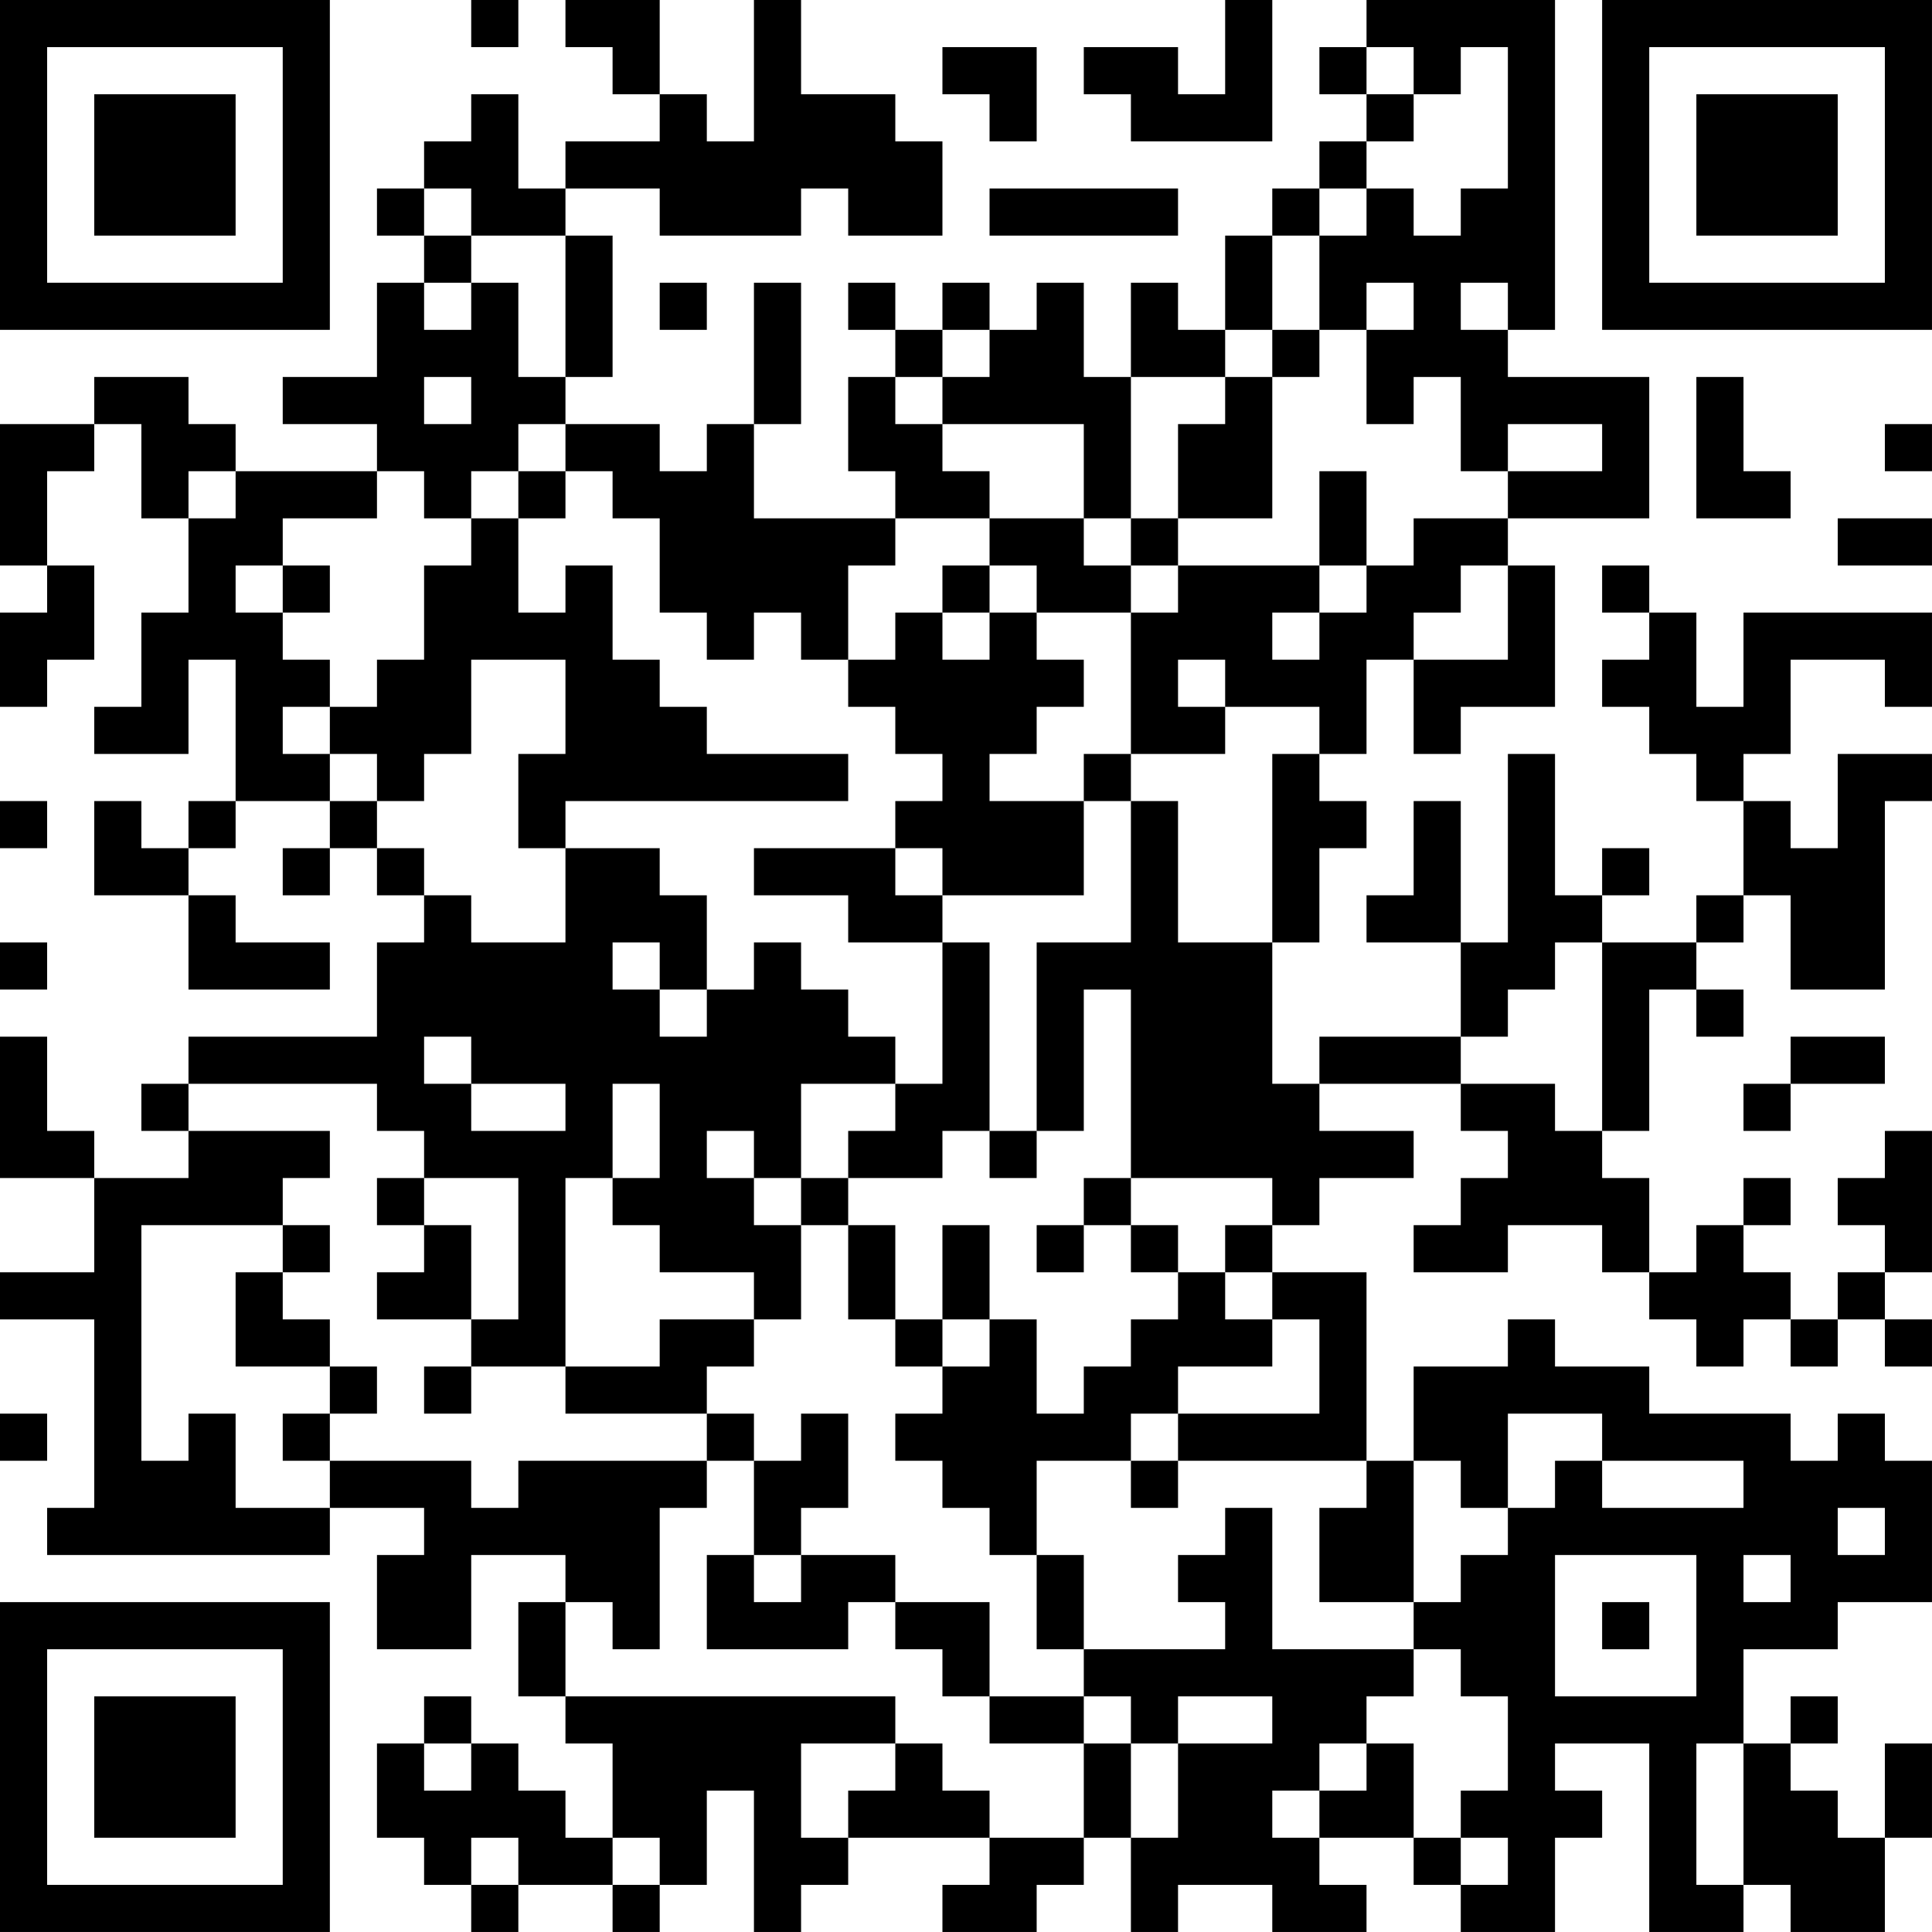 <?xml version="1.0" encoding="UTF-8"?>
<svg xmlns="http://www.w3.org/2000/svg" version="1.1" width="200" height="200" viewBox="0 0 200 200"><rect x="0" y="0" width="200" height="200" fill="#ffffff"/><g transform="scale(4.878)"><g transform="translate(0,0)"><path fill-rule="evenodd" d="M10 0L10 1L11 1L11 0ZM12 0L12 1L13 1L13 2L14 2L14 3L12 3L12 4L11 4L11 2L10 2L10 3L9 3L9 4L8 4L8 5L9 5L9 6L8 6L8 8L6 8L6 9L8 9L8 10L5 10L5 9L4 9L4 8L2 8L2 9L0 9L0 12L1 12L1 13L0 13L0 15L1 15L1 14L2 14L2 12L1 12L1 10L2 10L2 9L3 9L3 11L4 11L4 13L3 13L3 15L2 15L2 16L4 16L4 14L5 14L5 17L4 17L4 18L3 18L3 17L2 17L2 19L4 19L4 21L7 21L7 20L5 20L5 19L4 19L4 18L5 18L5 17L7 17L7 18L6 18L6 19L7 19L7 18L8 18L8 19L9 19L9 20L8 20L8 22L4 22L4 23L3 23L3 24L4 24L4 25L2 25L2 24L1 24L1 22L0 22L0 25L2 25L2 27L0 27L0 28L2 28L2 32L1 32L1 33L7 33L7 32L9 32L9 33L8 33L8 35L10 35L10 33L12 33L12 34L11 34L11 36L12 36L12 37L13 37L13 39L12 39L12 38L11 38L11 37L10 37L10 36L9 36L9 37L8 37L8 39L9 39L9 40L10 40L10 41L11 41L11 40L13 40L13 41L14 41L14 40L15 40L15 38L16 38L16 41L17 41L17 40L18 40L18 39L21 39L21 40L20 40L20 41L22 41L22 40L23 40L23 39L24 39L24 41L25 41L25 40L27 40L27 41L29 41L29 40L28 40L28 39L30 39L30 40L31 40L31 41L33 41L33 39L34 39L34 38L33 38L33 37L35 37L35 41L37 41L37 40L38 40L38 41L40 41L40 39L41 39L41 37L40 37L40 39L39 39L39 38L38 38L38 37L39 37L39 36L38 36L38 37L37 37L37 35L39 35L39 34L41 34L41 31L40 31L40 30L39 30L39 31L38 31L38 30L35 30L35 29L33 29L33 28L32 28L32 29L30 29L30 31L29 31L29 27L27 27L27 26L28 26L28 25L30 25L30 24L28 24L28 23L31 23L31 24L32 24L32 25L31 25L31 26L30 26L30 27L32 27L32 26L34 26L34 27L35 27L35 28L36 28L36 29L37 29L37 28L38 28L38 29L39 29L39 28L40 28L40 29L41 29L41 28L40 28L40 27L41 27L41 24L40 24L40 25L39 25L39 26L40 26L40 27L39 27L39 28L38 28L38 27L37 27L37 26L38 26L38 25L37 25L37 26L36 26L36 27L35 27L35 25L34 25L34 24L35 24L35 21L36 21L36 22L37 22L37 21L36 21L36 20L37 20L37 19L38 19L38 21L40 21L40 17L41 17L41 16L39 16L39 18L38 18L38 17L37 17L37 16L38 16L38 14L40 14L40 15L41 15L41 13L37 13L37 15L36 15L36 13L35 13L35 12L34 12L34 13L35 13L35 14L34 14L34 15L35 15L35 16L36 16L36 17L37 17L37 19L36 19L36 20L34 20L34 19L35 19L35 18L34 18L34 19L33 19L33 16L32 16L32 20L31 20L31 17L30 17L30 19L29 19L29 20L31 20L31 22L28 22L28 23L27 23L27 20L28 20L28 18L29 18L29 17L28 17L28 16L29 16L29 14L30 14L30 16L31 16L31 15L33 15L33 12L32 12L32 11L35 11L35 8L32 8L32 7L33 7L33 0L29 0L29 1L28 1L28 2L29 2L29 3L28 3L28 4L27 4L27 5L26 5L26 7L25 7L25 6L24 6L24 8L23 8L23 6L22 6L22 7L21 7L21 6L20 6L20 7L19 7L19 6L18 6L18 7L19 7L19 8L18 8L18 10L19 10L19 11L16 11L16 9L17 9L17 6L16 6L16 9L15 9L15 10L14 10L14 9L12 9L12 8L13 8L13 5L12 5L12 4L14 4L14 5L17 5L17 4L18 4L18 5L20 5L20 3L19 3L19 2L17 2L17 0L16 0L16 3L15 3L15 2L14 2L14 0ZM26 0L26 2L25 2L25 1L23 1L23 2L24 2L24 3L27 3L27 0ZM20 1L20 2L21 2L21 3L22 3L22 1ZM29 1L29 2L30 2L30 3L29 3L29 4L28 4L28 5L27 5L27 7L26 7L26 8L24 8L24 11L23 11L23 9L20 9L20 8L21 8L21 7L20 7L20 8L19 8L19 9L20 9L20 10L21 10L21 11L19 11L19 12L18 12L18 14L17 14L17 13L16 13L16 14L15 14L15 13L14 13L14 11L13 11L13 10L12 10L12 9L11 9L11 10L10 10L10 11L9 11L9 10L8 10L8 11L6 11L6 12L5 12L5 13L6 13L6 14L7 14L7 15L6 15L6 16L7 16L7 17L8 17L8 18L9 18L9 19L10 19L10 20L12 20L12 18L14 18L14 19L15 19L15 21L14 21L14 20L13 20L13 21L14 21L14 22L15 22L15 21L16 21L16 20L17 20L17 21L18 21L18 22L19 22L19 23L17 23L17 25L16 25L16 24L15 24L15 25L16 25L16 26L17 26L17 28L16 28L16 27L14 27L14 26L13 26L13 25L14 25L14 23L13 23L13 25L12 25L12 29L10 29L10 28L11 28L11 25L9 25L9 24L8 24L8 23L4 23L4 24L7 24L7 25L6 25L6 26L3 26L3 31L4 31L4 30L5 30L5 32L7 32L7 31L10 31L10 32L11 32L11 31L15 31L15 32L14 32L14 35L13 35L13 34L12 34L12 36L19 36L19 37L17 37L17 39L18 39L18 38L19 38L19 37L20 37L20 38L21 38L21 39L23 39L23 37L24 37L24 39L25 39L25 37L27 37L27 36L25 36L25 37L24 37L24 36L23 36L23 35L26 35L26 34L25 34L25 33L26 33L26 32L27 32L27 35L30 35L30 36L29 36L29 37L28 37L28 38L27 38L27 39L28 39L28 38L29 38L29 37L30 37L30 39L31 39L31 40L32 40L32 39L31 39L31 38L32 38L32 36L31 36L31 35L30 35L30 34L31 34L31 33L32 33L32 32L33 32L33 31L34 31L34 32L37 32L37 31L34 31L34 30L32 30L32 32L31 32L31 31L30 31L30 34L28 34L28 32L29 32L29 31L25 31L25 30L28 30L28 28L27 28L27 27L26 27L26 26L27 26L27 25L24 25L24 21L23 21L23 24L22 24L22 20L24 20L24 17L25 17L25 20L27 20L27 16L28 16L28 15L26 15L26 14L25 14L25 15L26 15L26 16L24 16L24 13L25 13L25 12L28 12L28 13L27 13L27 14L28 14L28 13L29 13L29 12L30 12L30 11L32 11L32 10L34 10L34 9L32 9L32 10L31 10L31 8L30 8L30 9L29 9L29 7L30 7L30 6L29 6L29 7L28 7L28 5L29 5L29 4L30 4L30 5L31 5L31 4L32 4L32 1L31 1L31 2L30 2L30 1ZM9 4L9 5L10 5L10 6L9 6L9 7L10 7L10 6L11 6L11 8L12 8L12 5L10 5L10 4ZM21 4L21 5L25 5L25 4ZM14 6L14 7L15 7L15 6ZM31 6L31 7L32 7L32 6ZM27 7L27 8L26 8L26 9L25 9L25 11L24 11L24 12L23 12L23 11L21 11L21 12L20 12L20 13L19 13L19 14L18 14L18 15L19 15L19 16L20 16L20 17L19 17L19 18L16 18L16 19L18 19L18 20L20 20L20 23L19 23L19 24L18 24L18 25L17 25L17 26L18 26L18 28L19 28L19 29L20 29L20 30L19 30L19 31L20 31L20 32L21 32L21 33L22 33L22 35L23 35L23 33L22 33L22 31L24 31L24 32L25 32L25 31L24 31L24 30L25 30L25 29L27 29L27 28L26 28L26 27L25 27L25 26L24 26L24 25L23 25L23 26L22 26L22 27L23 27L23 26L24 26L24 27L25 27L25 28L24 28L24 29L23 29L23 30L22 30L22 28L21 28L21 26L20 26L20 28L19 28L19 26L18 26L18 25L20 25L20 24L21 24L21 25L22 25L22 24L21 24L21 20L20 20L20 19L23 19L23 17L24 17L24 16L23 16L23 17L21 17L21 16L22 16L22 15L23 15L23 14L22 14L22 13L24 13L24 12L25 12L25 11L27 11L27 8L28 8L28 7ZM9 8L9 9L10 9L10 8ZM36 8L36 11L38 11L38 10L37 10L37 8ZM40 9L40 10L41 10L41 9ZM4 10L4 11L5 11L5 10ZM11 10L11 11L10 11L10 12L9 12L9 14L8 14L8 15L7 15L7 16L8 16L8 17L9 17L9 16L10 16L10 14L12 14L12 16L11 16L11 18L12 18L12 17L18 17L18 16L15 16L15 15L14 15L14 14L13 14L13 12L12 12L12 13L11 13L11 11L12 11L12 10ZM28 10L28 12L29 12L29 10ZM39 11L39 12L41 12L41 11ZM6 12L6 13L7 13L7 12ZM21 12L21 13L20 13L20 14L21 14L21 13L22 13L22 12ZM31 12L31 13L30 13L30 14L32 14L32 12ZM0 17L0 18L1 18L1 17ZM19 18L19 19L20 19L20 18ZM0 20L0 21L1 21L1 20ZM33 20L33 21L32 21L32 22L31 22L31 23L33 23L33 24L34 24L34 20ZM9 22L9 23L10 23L10 24L12 24L12 23L10 23L10 22ZM38 22L38 23L37 23L37 24L38 24L38 23L40 23L40 22ZM8 25L8 26L9 26L9 27L8 27L8 28L10 28L10 26L9 26L9 25ZM6 26L6 27L5 27L5 29L7 29L7 30L6 30L6 31L7 31L7 30L8 30L8 29L7 29L7 28L6 28L6 27L7 27L7 26ZM14 28L14 29L12 29L12 30L15 30L15 31L16 31L16 33L15 33L15 35L18 35L18 34L19 34L19 35L20 35L20 36L21 36L21 37L23 37L23 36L21 36L21 34L19 34L19 33L17 33L17 32L18 32L18 30L17 30L17 31L16 31L16 30L15 30L15 29L16 29L16 28ZM20 28L20 29L21 29L21 28ZM9 29L9 30L10 30L10 29ZM0 30L0 31L1 31L1 30ZM39 32L39 33L40 33L40 32ZM16 33L16 34L17 34L17 33ZM33 33L33 36L36 36L36 33ZM37 33L37 34L38 34L38 33ZM34 34L34 35L35 35L35 34ZM9 37L9 38L10 38L10 37ZM36 37L36 40L37 40L37 37ZM10 39L10 40L11 40L11 39ZM13 39L13 40L14 40L14 39ZM0 0L0 7L7 7L7 0ZM1 1L1 6L6 6L6 1ZM2 2L2 5L5 5L5 2ZM34 0L34 7L41 7L41 0ZM35 1L35 6L40 6L40 1ZM36 2L36 5L39 5L39 2ZM0 34L0 41L7 41L7 34ZM1 35L1 40L6 40L6 35ZM2 36L2 39L5 39L5 36Z" fill="#000000"/></g></g></svg>
